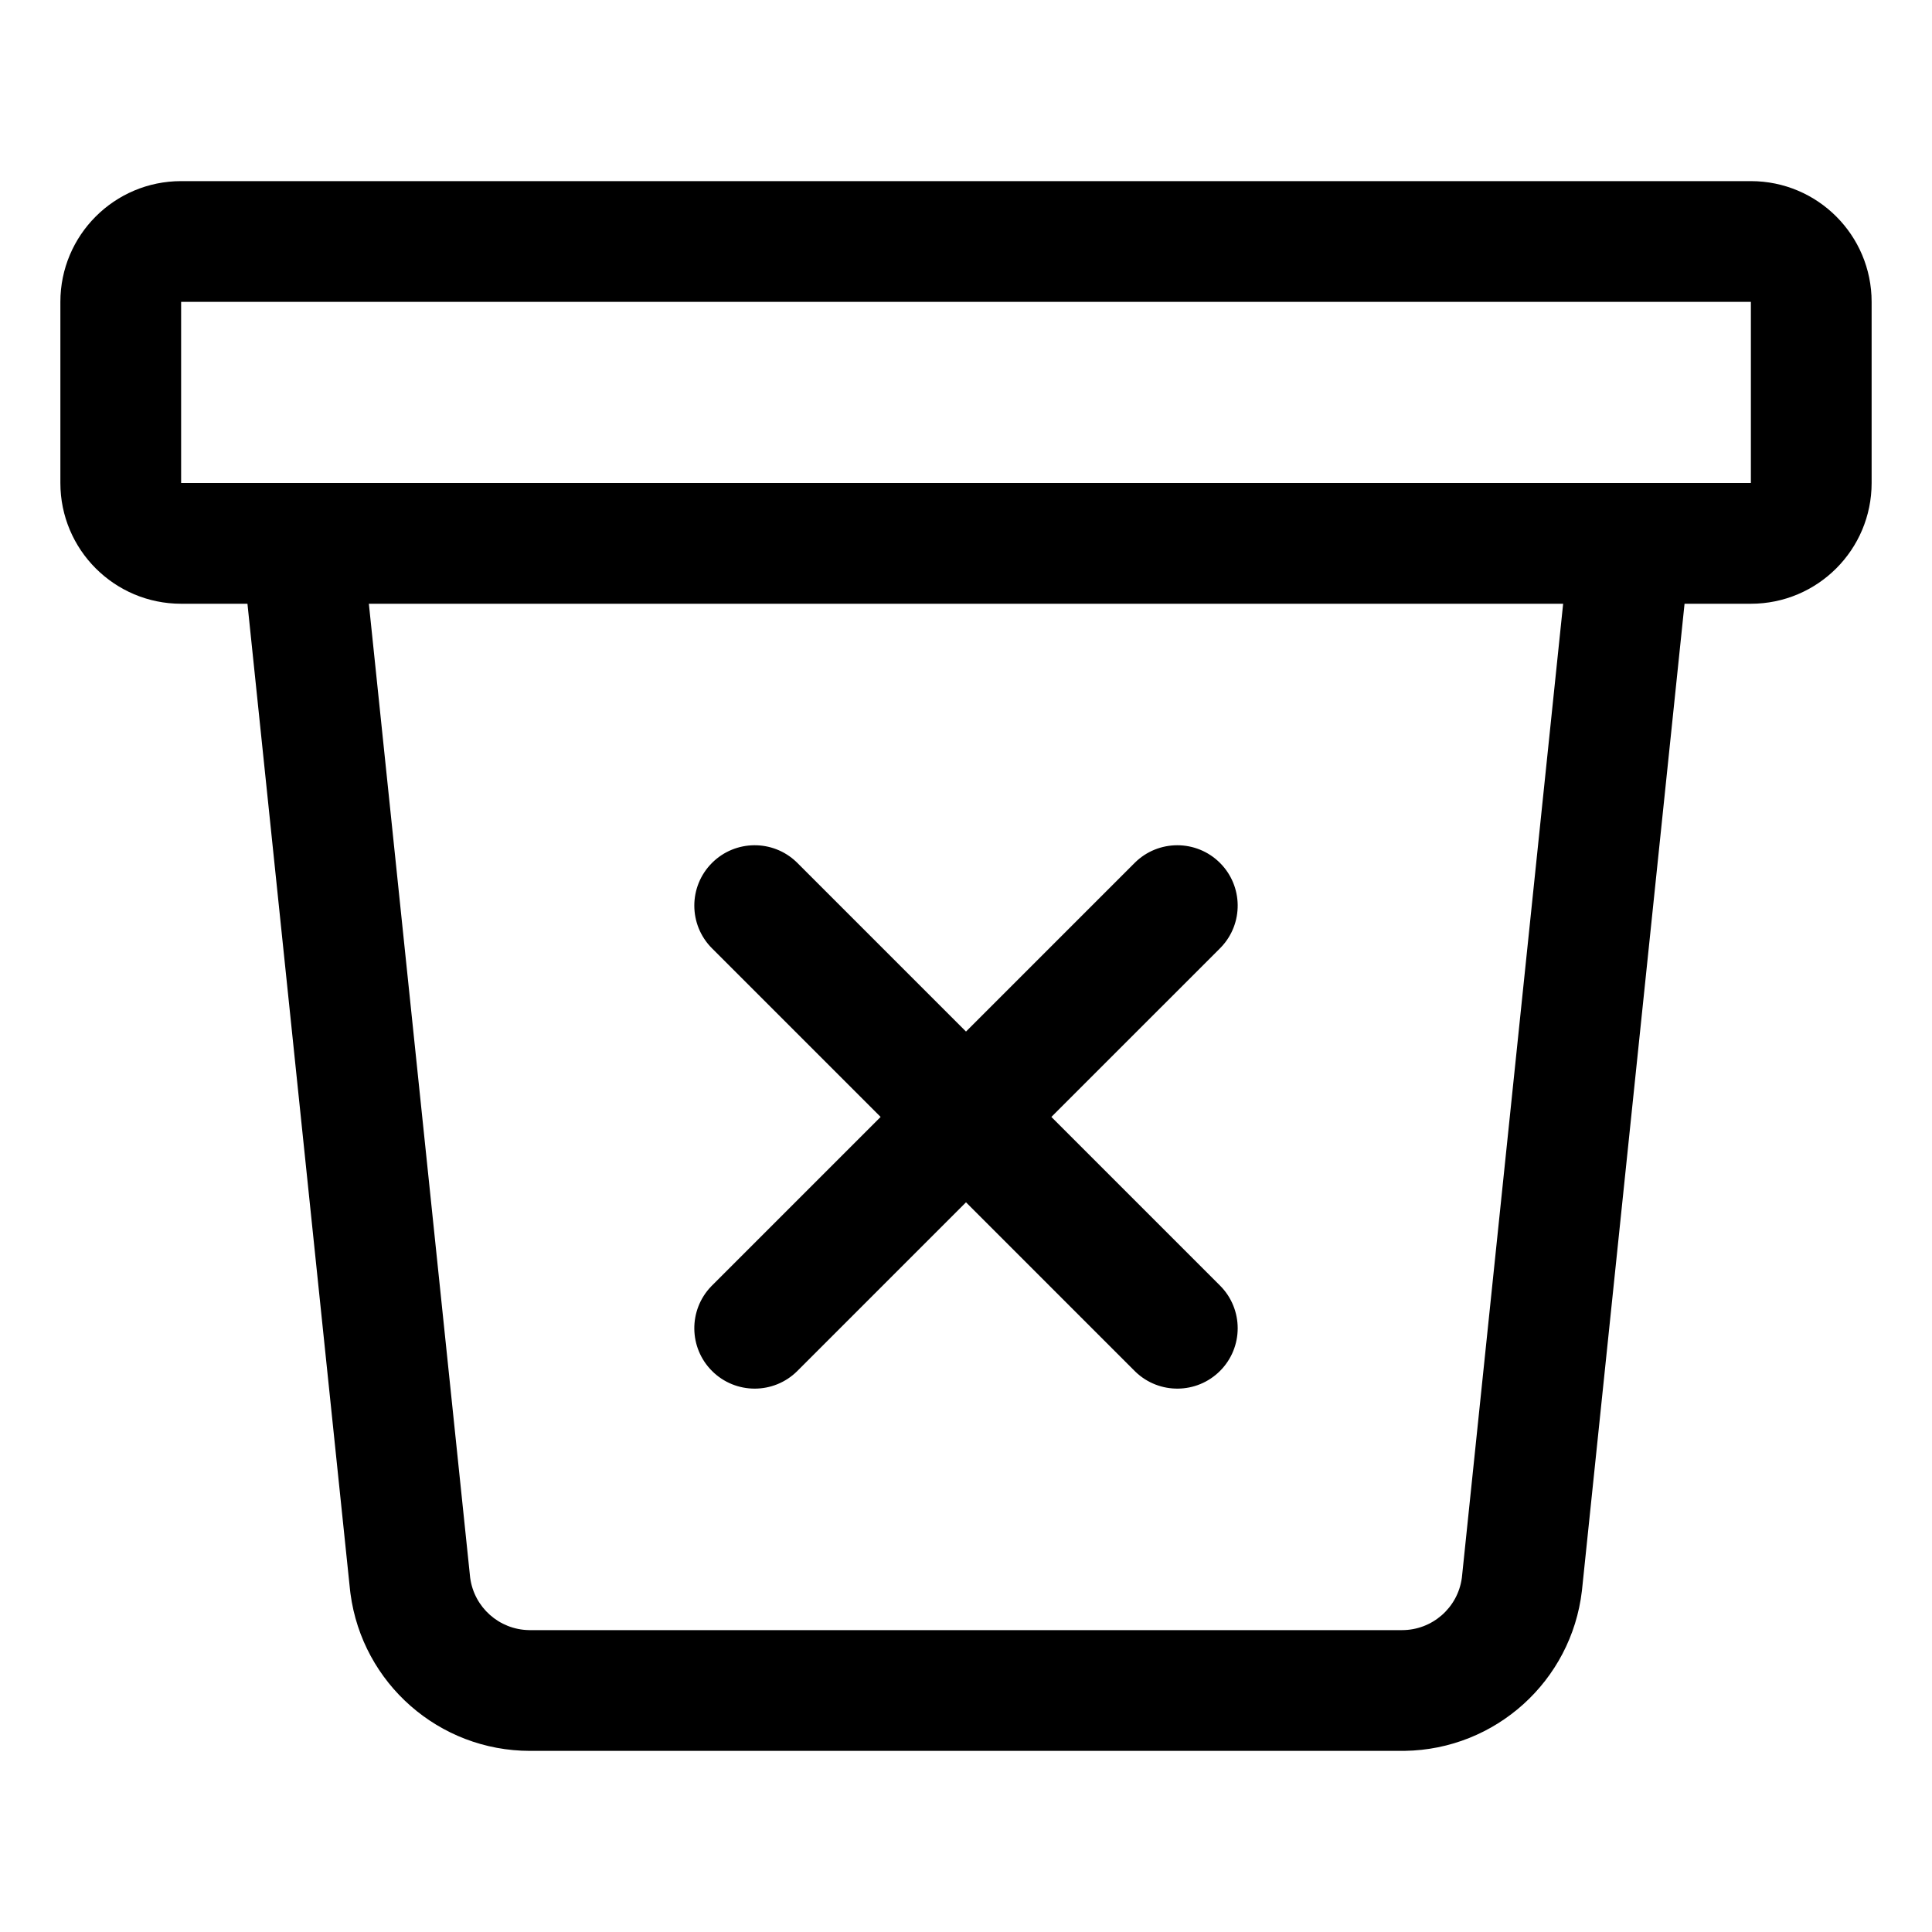 <svg xmlns="http://www.w3.org/2000/svg" width="512" height="512" fill="none"><path fill="currentColor" fill-rule="evenodd" d="M464 48H48c-17.673 0-32 14.327-32 32v48c0 17.673 14.327 32 32 32h17.578l27.188 261.395.024.215.09.723C96.044 446.145 116.364 464 140.46 464h231.09l.729-.005c24.018-.36 44.125-18.454 46.941-42.385l.024-.215L446.423 160H464c17.673 0 32-14.327 32-32V80c0-17.673-14.327-32-32-32m-31.935 79.999h-.054l-.232.001H80.222q-.203-.003-.405 0H48V80h416v48h-31.817zM97.751 160H414.25l-26.82 257.936-.033.269C386.302 426.095 379.55 432 371.55 432H140.46l-.337-.004c-7.852-.163-14.43-6.012-15.51-13.791l-.034-.265zm202.935 68.686c6.249-6.248 16.379-6.248 22.628 0 6.161 6.162 6.247 16.099.256 22.365l-.256.263L278.627 296l44.687 44.686c6.248 6.249 6.248 16.379 0 22.628-6.162 6.161-16.099 6.247-22.365.256l-.263-.256L256 318.627l-44.686 44.687c-6.249 6.248-16.379 6.248-22.628 0-6.161-6.162-6.247-16.099-.256-22.365l.256-.263L233.373 296l-44.687-44.686c-6.248-6.249-6.248-16.379 0-22.628 6.162-6.161 16.099-6.247 22.365-.256l.263.256L256 273.373z" clip-rule="evenodd"/></svg>
